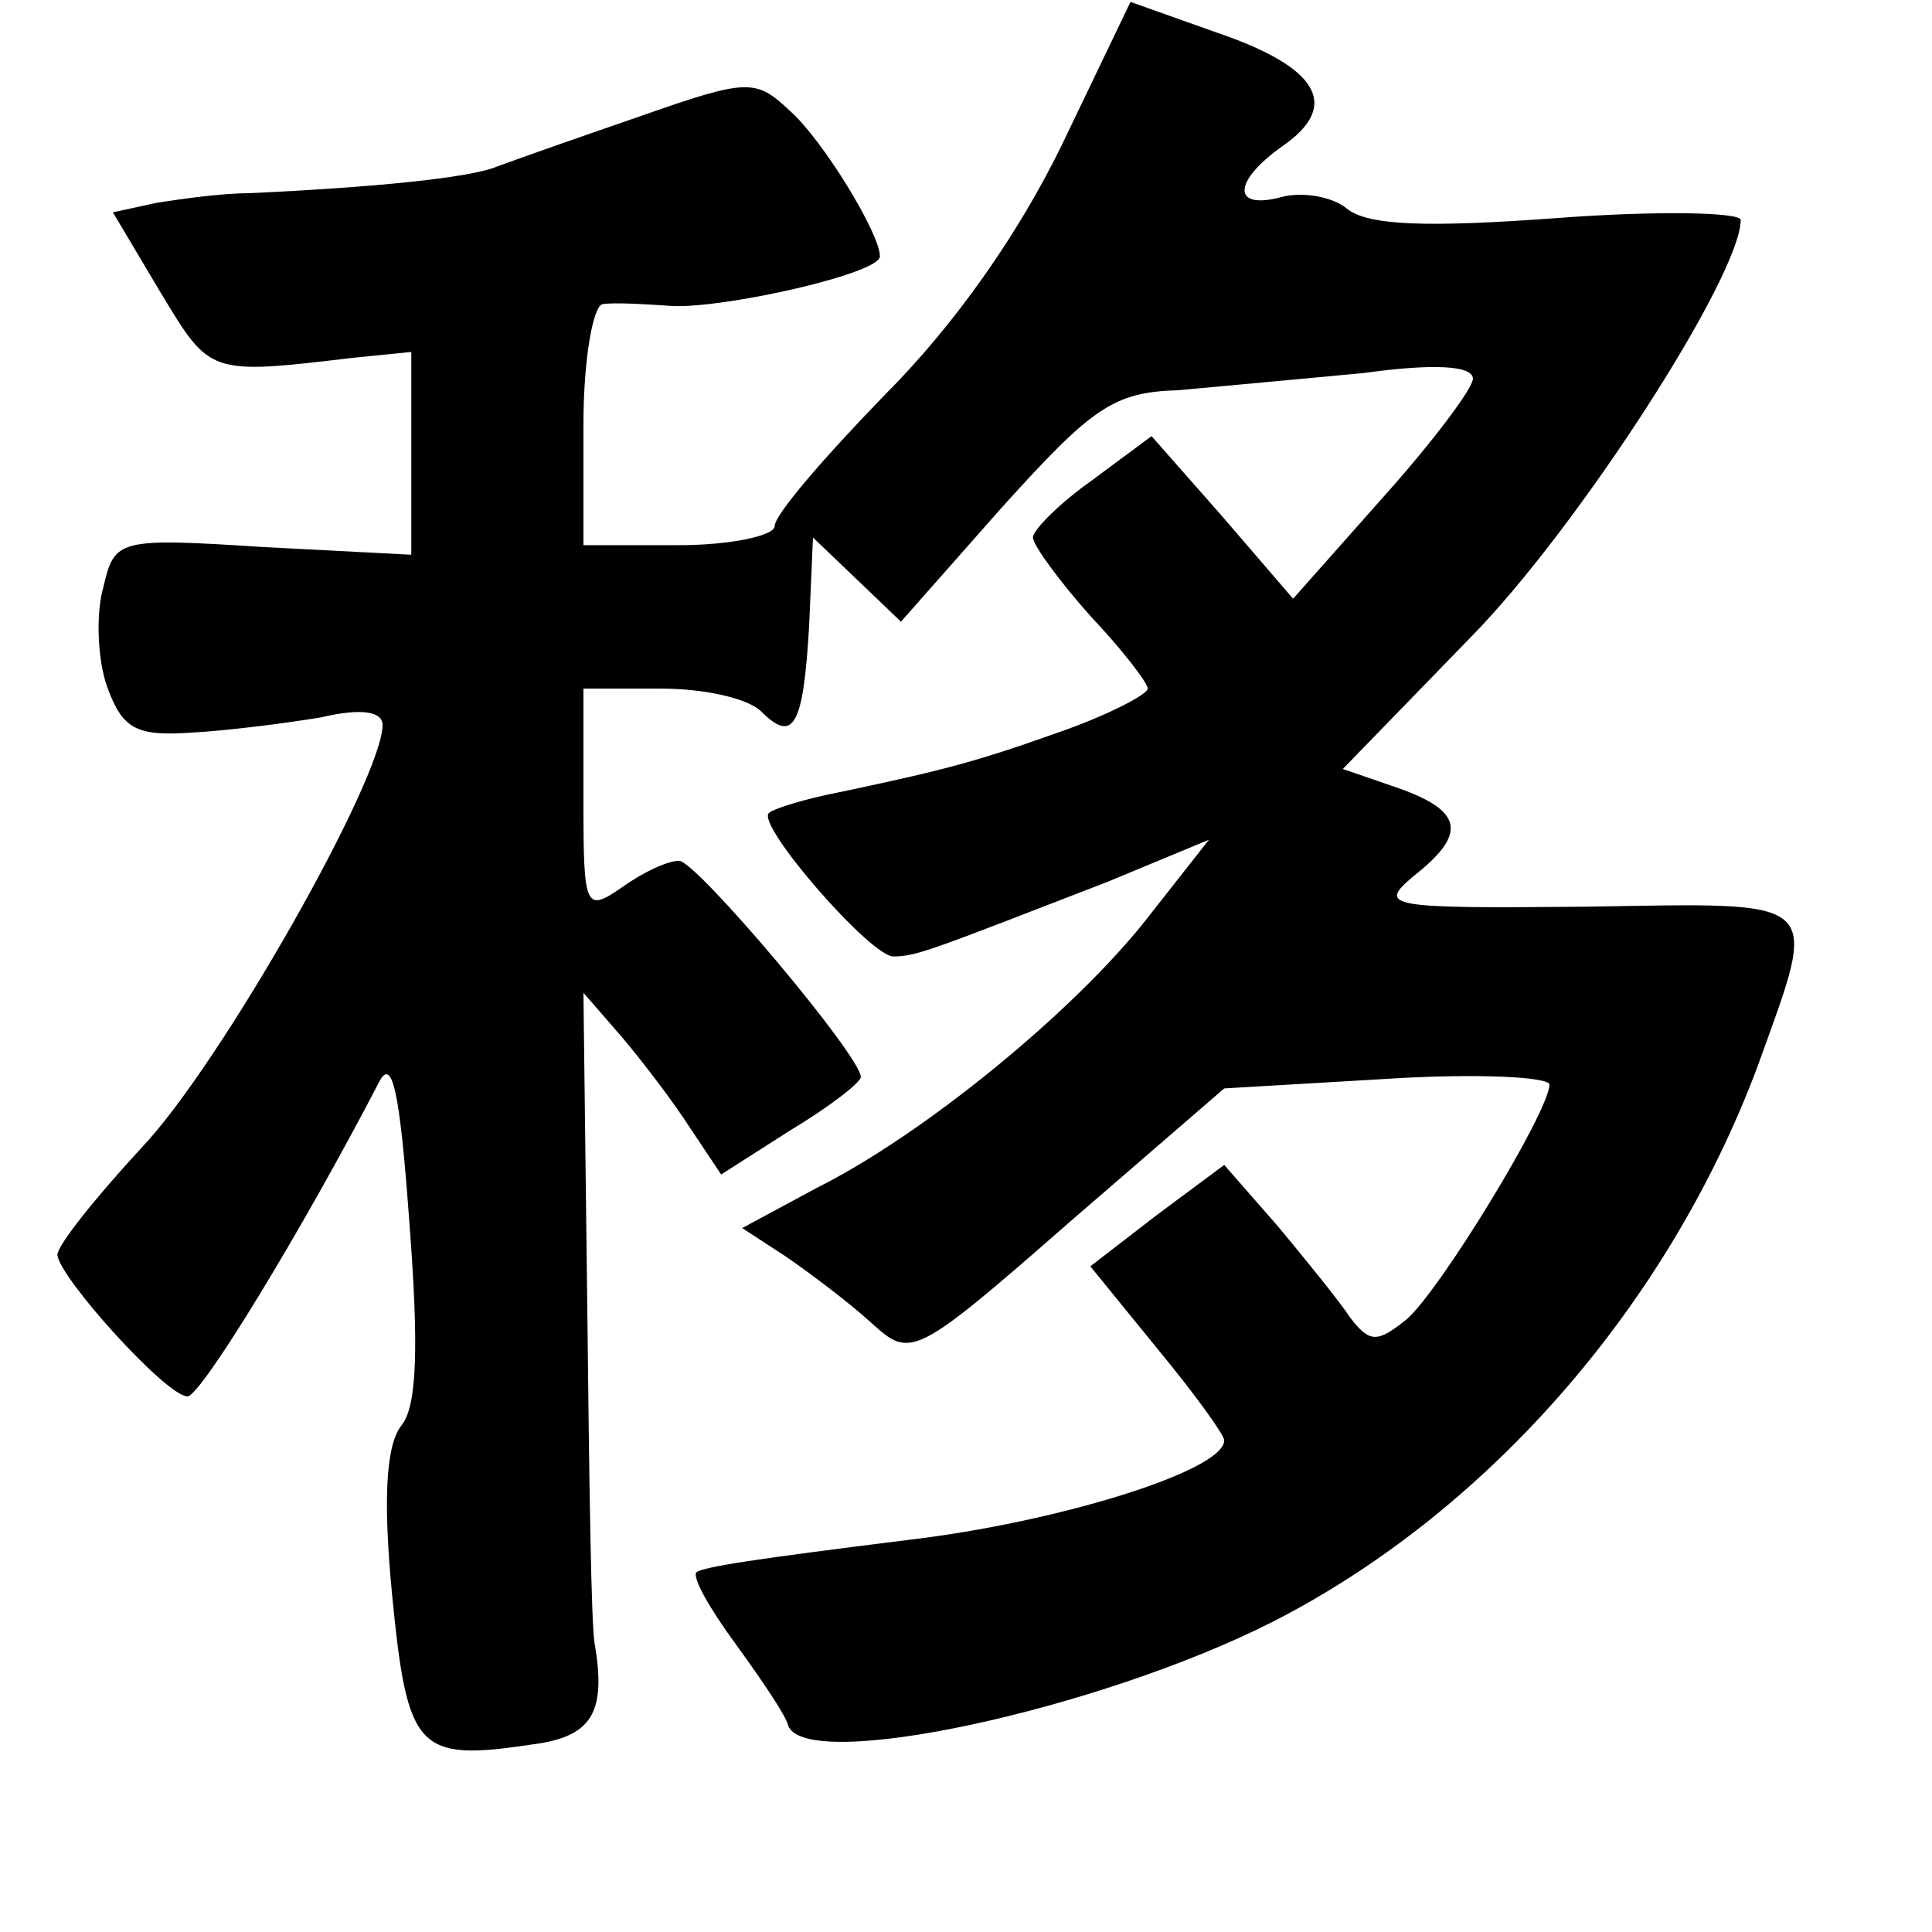 <?xml version="1.0" standalone="no"?>
<!DOCTYPE svg PUBLIC "-//W3C//DTD SVG 20010904//EN"
 "http://www.w3.org/TR/2001/REC-SVG-20010904/DTD/svg10.dtd">
<svg version="1.0" xmlns="http://www.w3.org/2000/svg"
 width="101pt" height="101pt" viewBox="0 0 101 101"
 preserveAspectRatio="xMidYMid meet">
<g transform="translate(0,101) scale(0.1,-0.1)"
fill="#000000" stroke="none">
<path d="M555 934 c-23 -47 -56 -94 -93 -131 -31 -32 -57 -62 -57 -68 0 -5
-23 -10 -50 -10 l-50 0 0 63 c0 34 5 62 10 63 6 1 22 0 37 -1 28 -1 108 17
108 26 0 12 -30 61 -47 76 -18 17 -22 17 -79 -3 -32 -11 -66 -23 -74 -26 -14
-6 -65 -11 -130 -14 -14 0 -35 -3 -48 -5 l-23 -5 25 -42 c26 -43 25 -43 101
-34 l30 3 0 -53 0 -53 -77 4 c-77 5 -78 4 -84 -21 -4 -14 -3 -38 2 -52 8 -22
15 -26 44 -24 19 1 50 5 68 8 21 5 32 3 32 -4 0 -28 -85 -178 -126 -221 -24
-26 -44 -51 -44 -56 1 -12 57 -74 68 -74 7 0 60 87 100 164 7 14 11 -4 16 -73
5 -65 4 -96 -4 -106 -8 -10 -10 -37 -5 -89 8 -81 13 -87 73 -78 31 4 39 16 33
52 -2 8 -3 88 -4 178 l-2 163 20 -23 c11 -13 27 -34 36 -48 l16 -24 36 23 c20
12 37 25 37 28 0 11 -86 113 -95 113 -6 0 -19 -6 -30 -14 -19 -13 -20 -11 -20
45 l0 59 41 0 c22 0 45 -5 52 -12 17 -17 22 -7 25 45 l2 46 23 -22 23 -22 53
60 c47 52 58 60 92 61 22 2 65 6 97 9 36 5 57 4 57 -3 0 -5 -21 -33 -47 -62
l-47 -53 -37 43 -37 42 -31 -23 c-17 -12 -31 -26 -31 -30 0 -4 14 -23 30 -41
17 -18 30 -35 30 -38 0 -3 -21 -14 -47 -23 -45 -16 -61 -20 -123 -33 -13 -3
-26 -7 -28 -9 -7 -6 53 -75 65 -75 12 0 19 3 112 39 l53 22 -33 -42 c-38 -48
-116 -112 -172 -140 l-39 -21 23 -15 c13 -9 33 -24 45 -35 20 -18 22 -18 103
53 l81 70 85 5 c47 3 85 1 85 -3 0 -14 -58 -109 -75 -123 -15 -12 -19 -12 -29
1 -6 9 -23 30 -38 48 l-28 32 -35 -26 -35 -27 35 -43 c19 -23 35 -45 35 -48 0
-16 -88 -43 -165 -52 -80 -10 -107 -14 -111 -17 -2 -3 7 -19 21 -38 13 -18 26
-37 27 -42 9 -25 162 8 253 54 112 57 207 165 254 291 32 89 36 85 -90 83
-104 -1 -109 0 -90 16 28 22 26 34 -8 46 l-29 10 67 69 c56 57 141 189 141
218 0 4 -43 5 -96 1 -68 -5 -99 -4 -110 5 -7 6 -23 9 -34 6 -26 -7 -26 8 1 27
30 21 18 41 -35 59 l-45 16 -36 -75z"/>
</g>
</svg>
